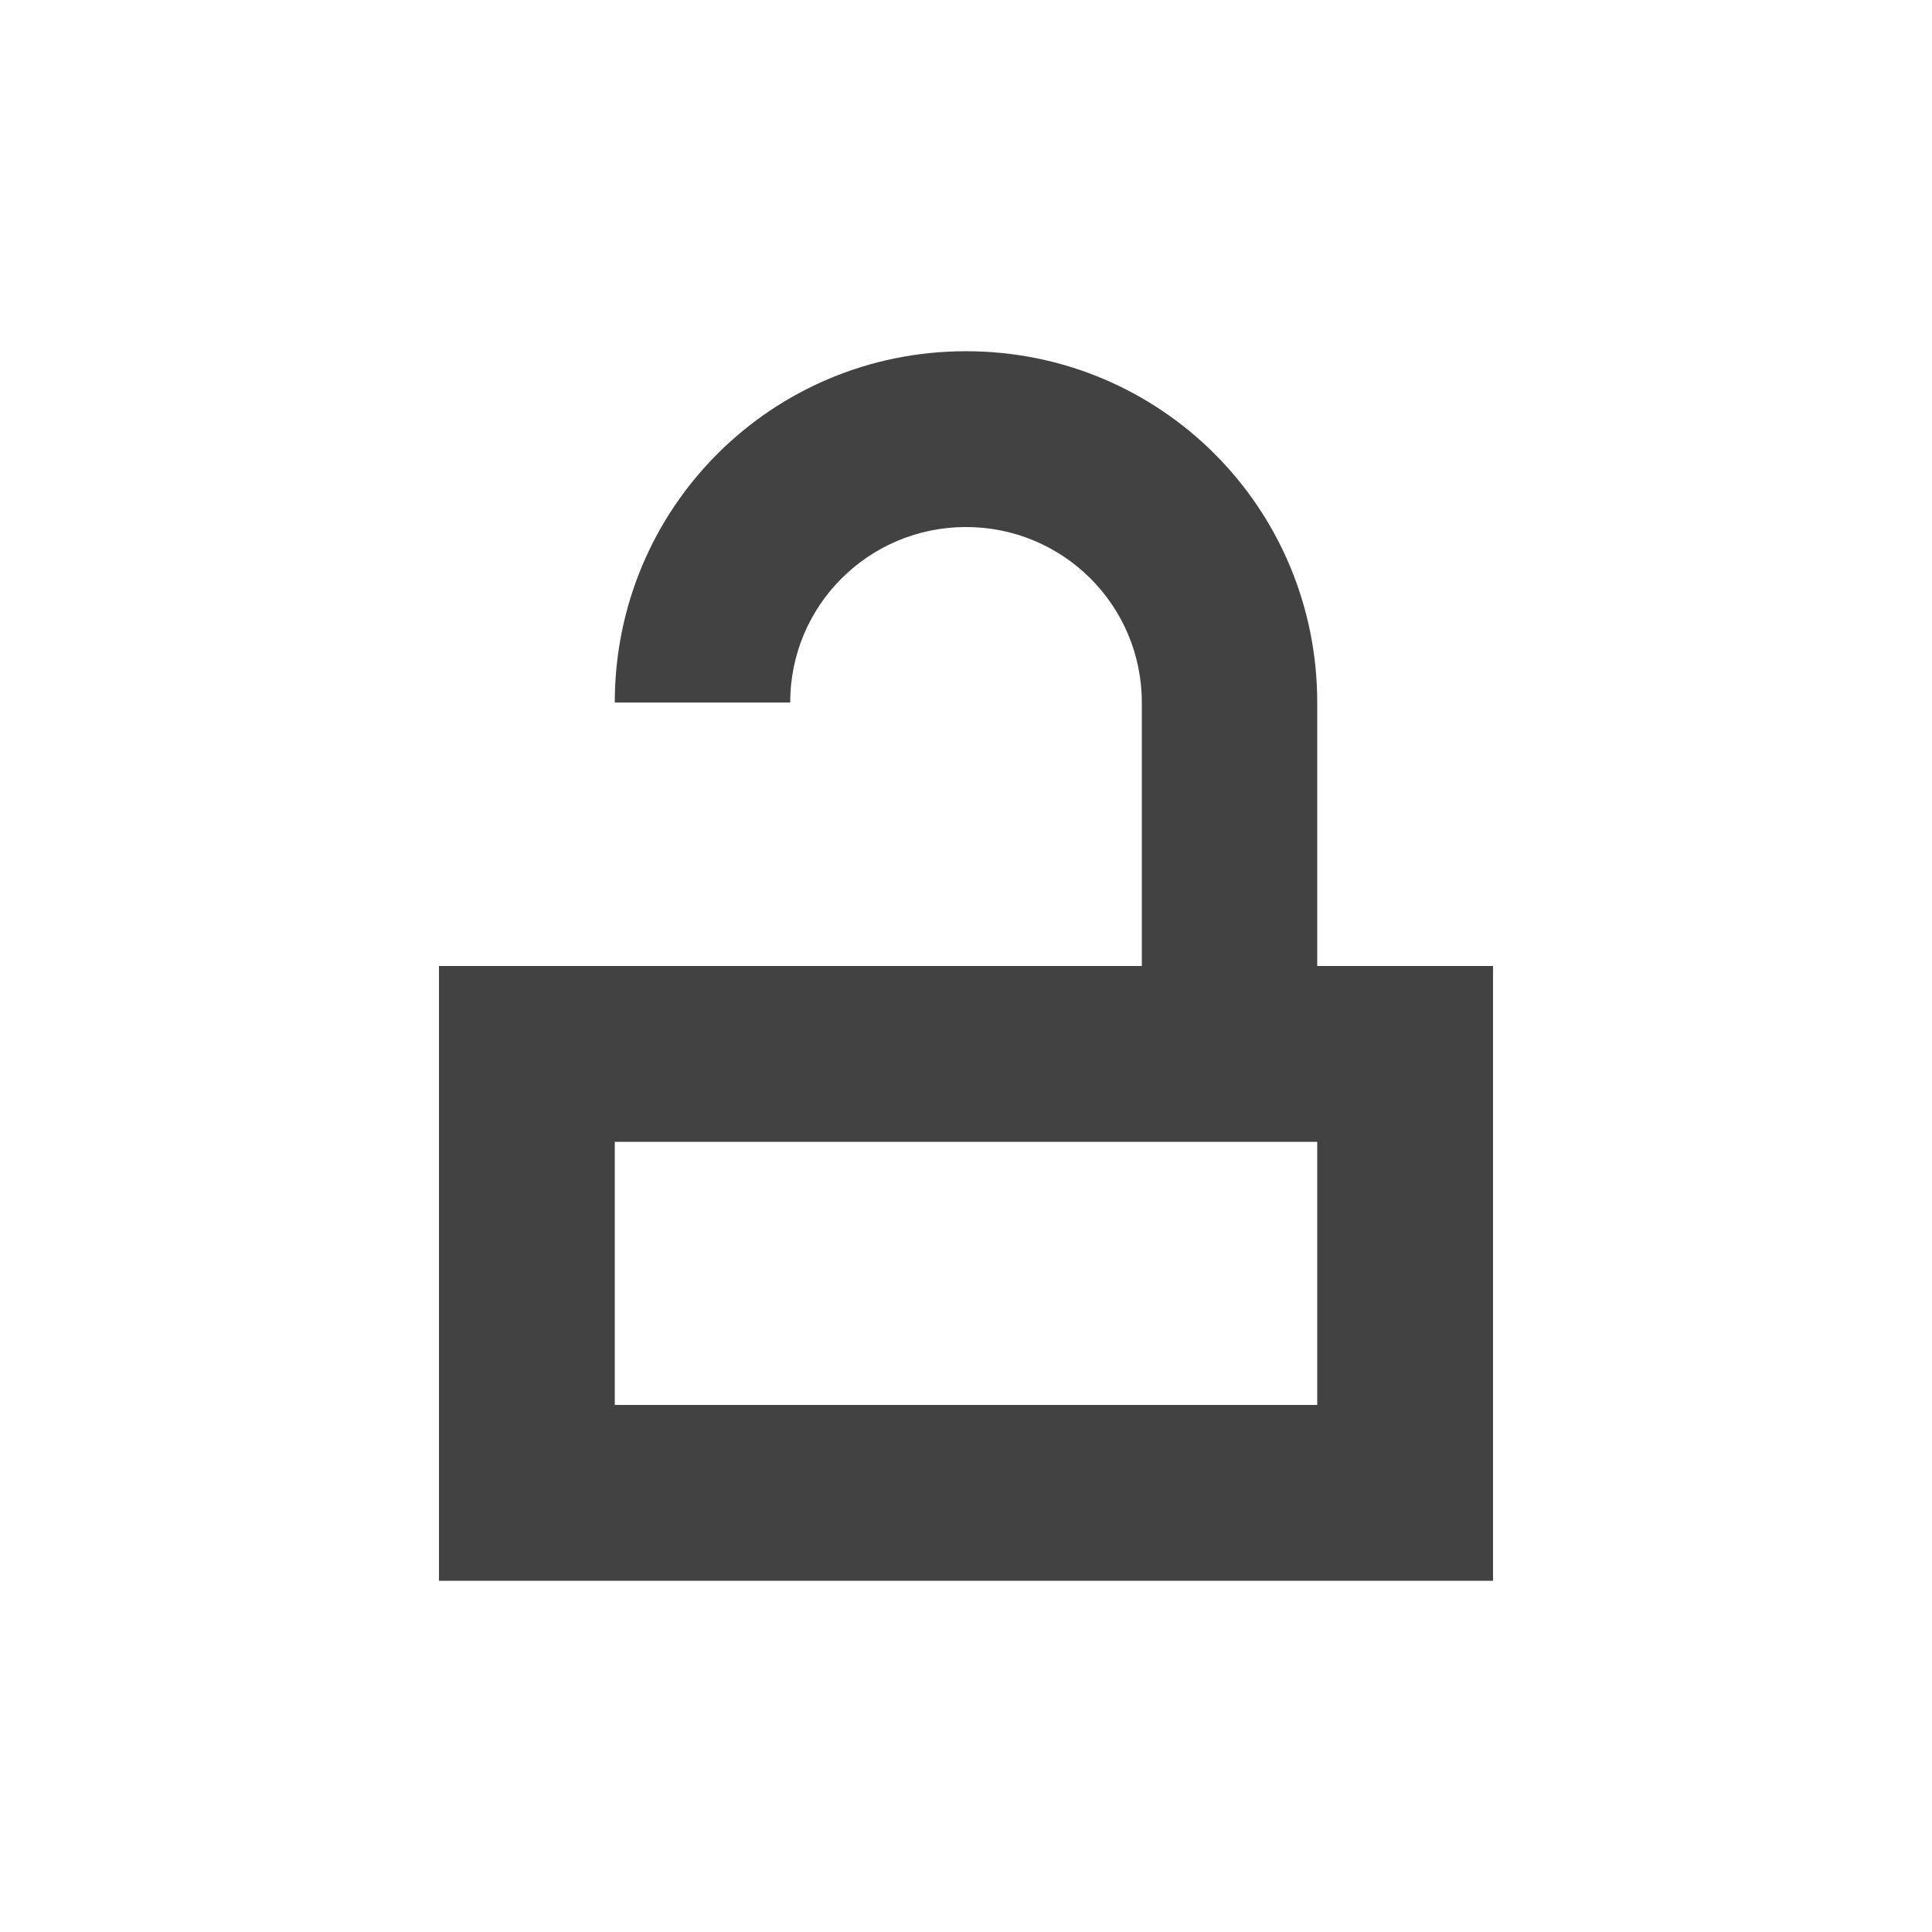<?xml version="1.0" encoding="UTF-8"?>
<svg xmlns="http://www.w3.org/2000/svg" xmlns:xlink="http://www.w3.org/1999/xlink" width="24px" height="24px" viewBox="0 0 24 24" version="1.1">
<g id="surface1">
     <defs>
  <style id="current-color-scheme" type="text/css">
   .ColorScheme-Text { color:#424242; } .ColorScheme-Highlight { color:#eeeeee; }
  </style>
 </defs>
<path style="fill:currentColor" class="ColorScheme-Text"  d="M 12 4.363 C 9.582 4.363 7.637 6.309 7.637 8.727 L 9.816 8.727 C 9.816 7.52 10.793 6.547 12 6.547 C 13.207 6.547 14.184 7.52 14.184 8.727 L 14.184 12 L 5.453 12 L 5.453 19.637 L 18.547 19.637 L 18.547 12 L 16.363 12 L 16.363 8.727 C 16.363 6.309 14.418 4.363 12 4.363 Z M 7.637 14.184 L 16.363 14.184 L 16.363 17.453 L 7.637 17.453 Z M 7.637 14.184 "/>
</g>
</svg>

